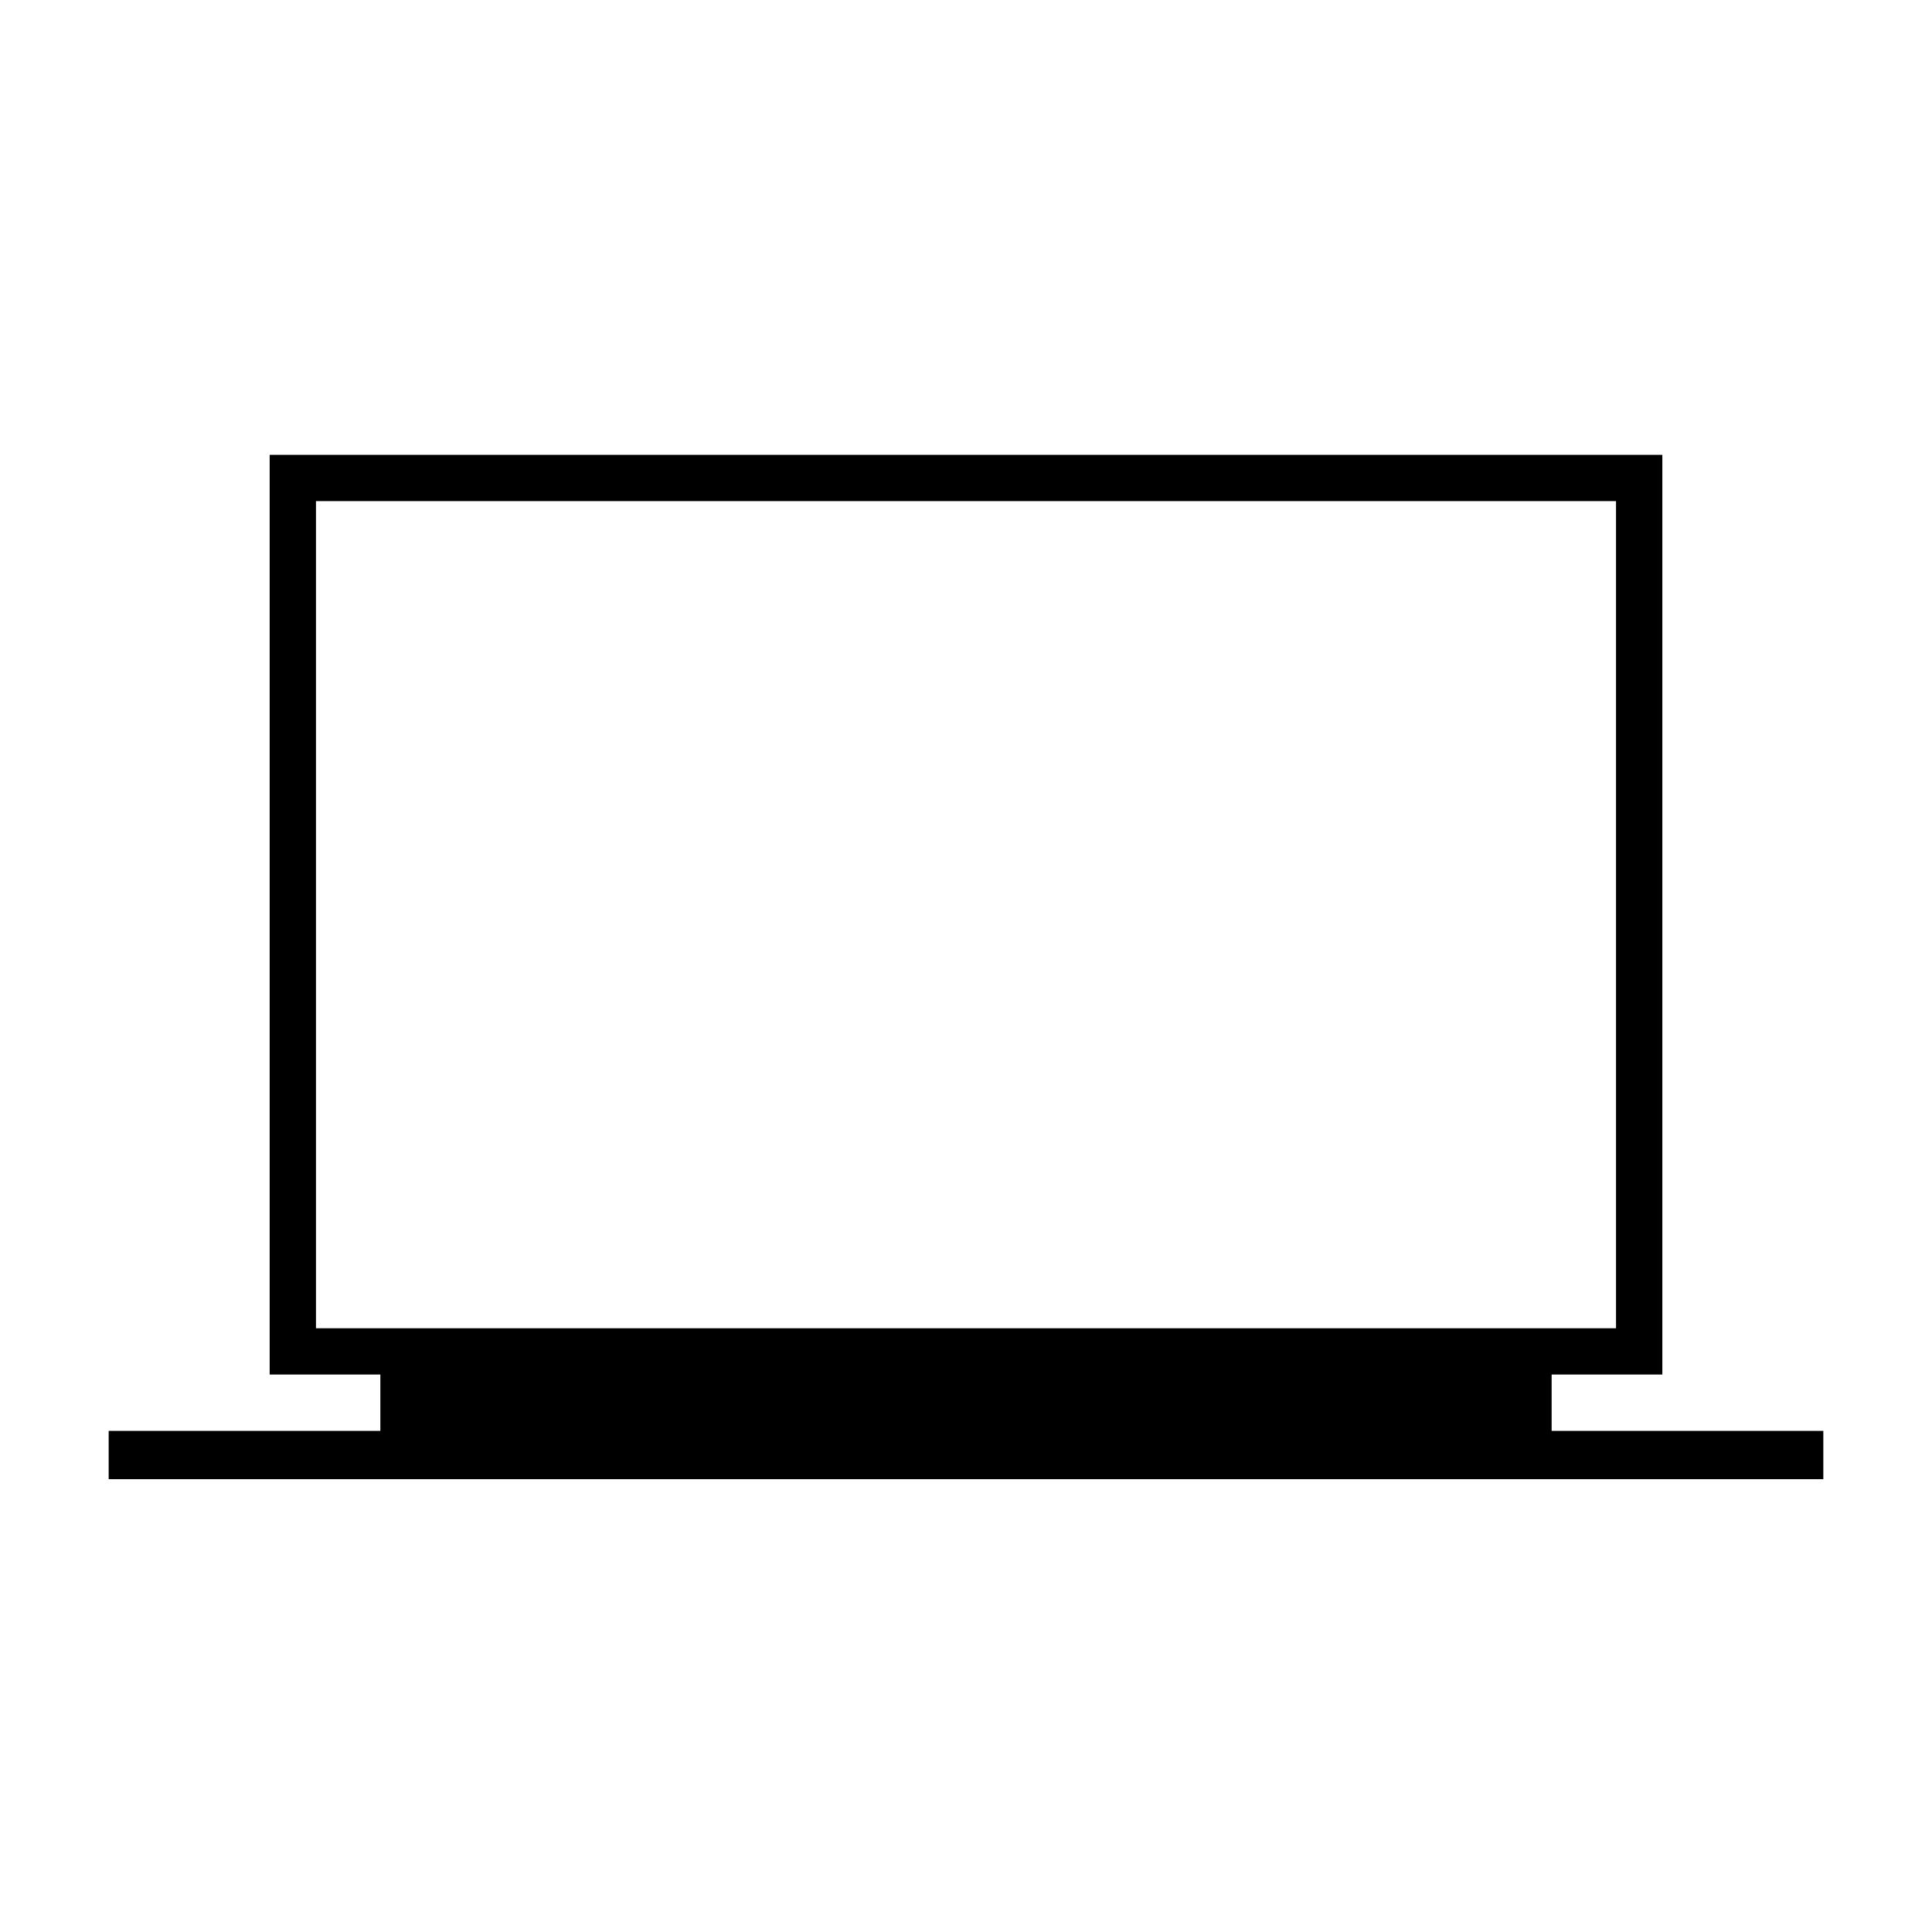 <svg xmlns="http://www.w3.org/2000/svg" height="40" width="40"><path d="M2.25 30.625v-1h5.625v-1.167H5.583V9.417h28.834v19.041h-2.292v1.167h5.625v1ZM6.542 27.5h26.916V10.375H6.542Zm0 0V10.375 27.5Z"/></svg>